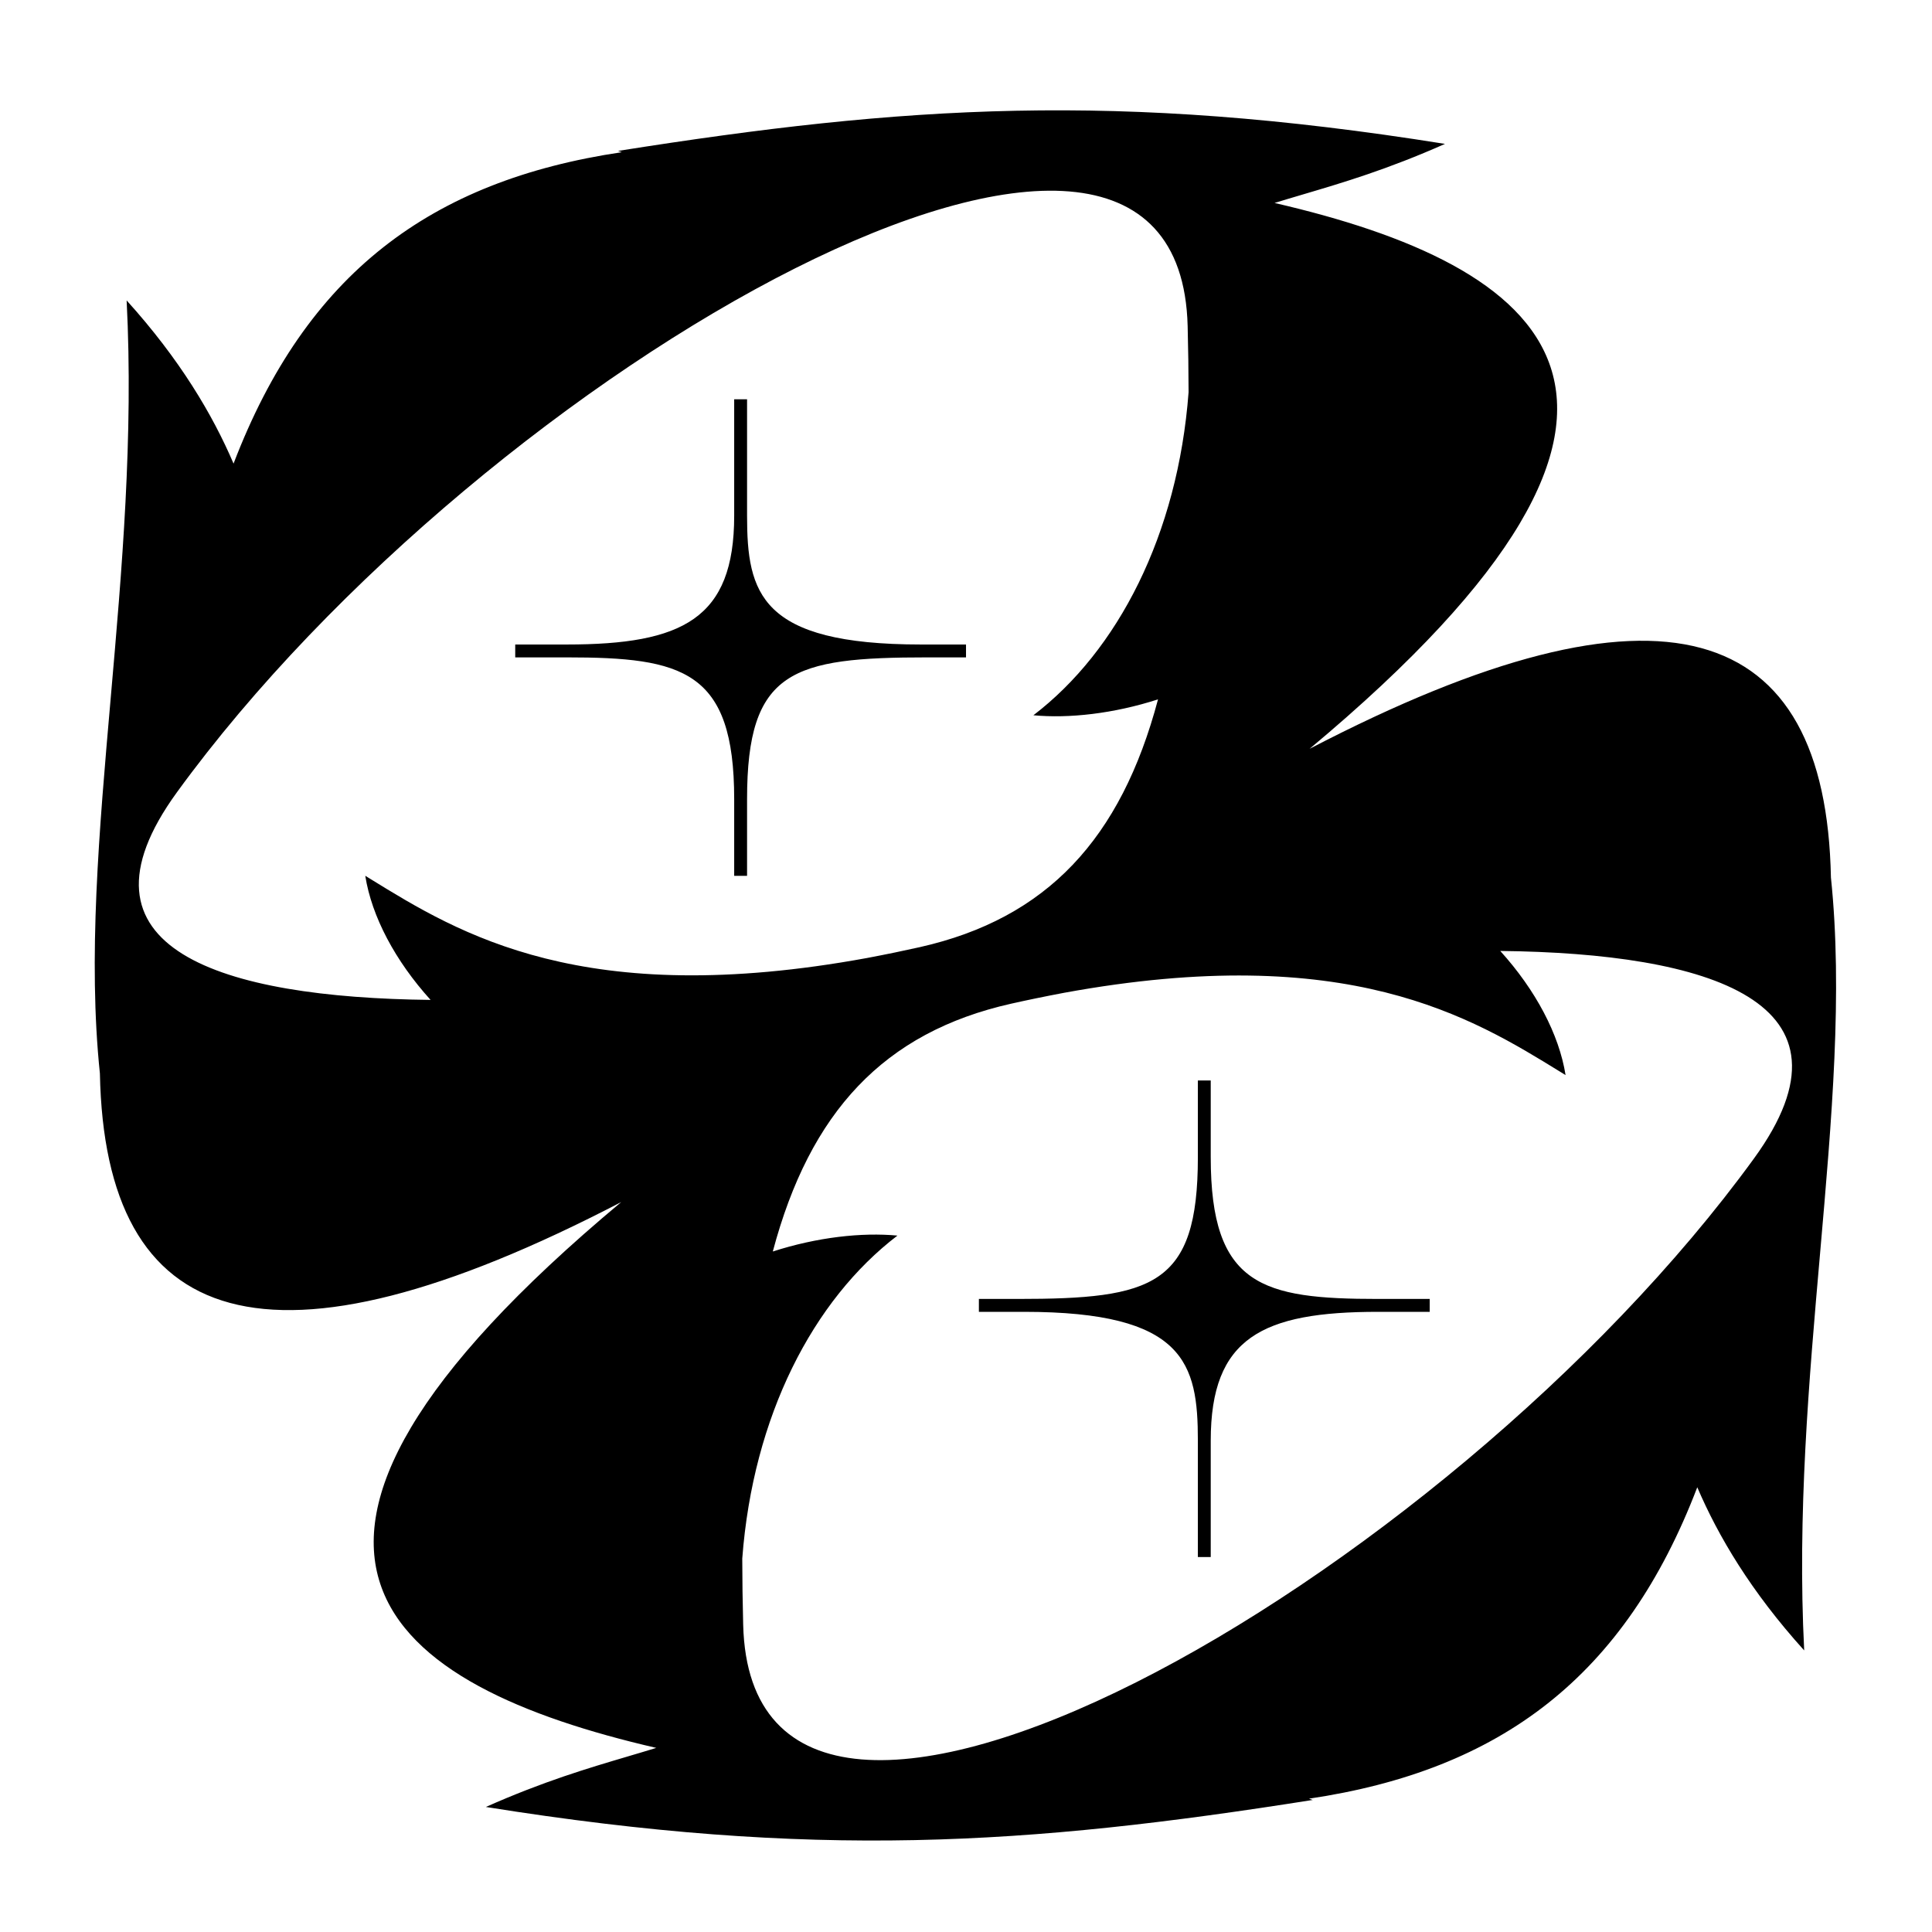 <svg width="150" height="150" viewBox="0 0 150 150" fill="none" xmlns="http://www.w3.org/2000/svg">
<path fill-rule="evenodd" clip-rule="evenodd" d="M112.188 11.172C86.739 7.101 70.207 8.199 47.984 11.717L48.28 11.816C33.392 14.025 23.756 21.292 18.133 35.994C16.508 32.195 13.966 27.899 9.832 23.325C10.371 33.891 9.463 44.279 8.598 54.165L8.598 54.165C7.687 64.576 6.826 74.429 7.756 83.341C8.149 103.251 20.78 107.608 48.231 93.329C15.488 120.665 30.183 130.911 50.953 135.706C50.231 135.929 49.502 136.145 48.755 136.365L48.754 136.366C45.632 137.289 42.206 138.302 37.721 140.292C63.17 144.363 79.702 143.265 101.925 139.747L101.63 139.649C116.517 137.439 126.154 130.173 131.776 115.471C133.402 119.27 135.943 123.565 140.077 128.139C139.537 117.573 140.446 107.185 141.311 97.3V97.3V97.299V97.299V97.299C142.221 86.89 143.083 77.04 142.153 68.129C141.762 48.215 129.132 43.855 101.679 58.136C134.421 30.799 119.726 20.553 98.956 15.758C99.678 15.535 100.407 15.319 101.154 15.099L101.154 15.098L101.155 15.098C104.276 14.175 107.703 13.162 112.188 11.172ZM92.209 25.321C91.524 -1.862 37.731 28.495 13.732 61.519C4.877 73.704 17.248 77.453 33.43 77.633C30.682 74.597 28.858 71.153 28.359 67.995L28.74 68.23C35.65 72.49 45.271 78.422 67.339 74.375C68.817 74.095 70.182 73.813 71.408 73.537C81.291 71.312 87.031 65.119 89.909 54.298C86.459 55.411 82.996 55.792 80.232 55.533C86.781 50.533 91.449 41.521 92.281 30.452C92.278 28.792 92.254 27.082 92.209 25.321ZM57.7 126.143C58.385 153.326 112.178 122.969 136.178 89.945C145.032 77.76 132.662 74.011 116.479 73.831C119.227 76.867 121.05 80.311 121.55 83.469L121.169 83.234C114.265 78.977 104.653 73.051 82.623 77.079C81.125 77.362 79.742 77.648 78.501 77.927C68.618 80.151 62.879 86.345 60 97.166C63.45 96.053 66.913 95.672 69.677 95.931C63.129 100.93 58.462 109.939 57.629 121.005C57.631 122.667 57.656 124.379 57.7 126.143ZM57.002 62.039V68H58.002V62.039C58.002 52.039 61.502 51.039 72.001 51.039H75.001V50.039H71.501C59.002 50.039 58.002 46.039 58.002 40.039V31H57.002V40.039C57.002 48.039 53.002 50.039 44.002 50.039H40.002V51.039H44.002C53.002 51.039 57.002 52.039 57.002 62.039ZM94.001 83.889V89.85C94.001 99.85 98.001 100.85 107.002 100.85H111.002V101.85H107.002C98.001 101.85 94.001 103.85 94.001 111.85V120.889H93.002V111.85C93.002 105.85 92.002 101.85 79.502 101.85H76.001V100.85H79.002C89.502 100.85 93.002 99.85 93.002 89.85V83.889H94.001Z" fill="black"/>
</svg>

